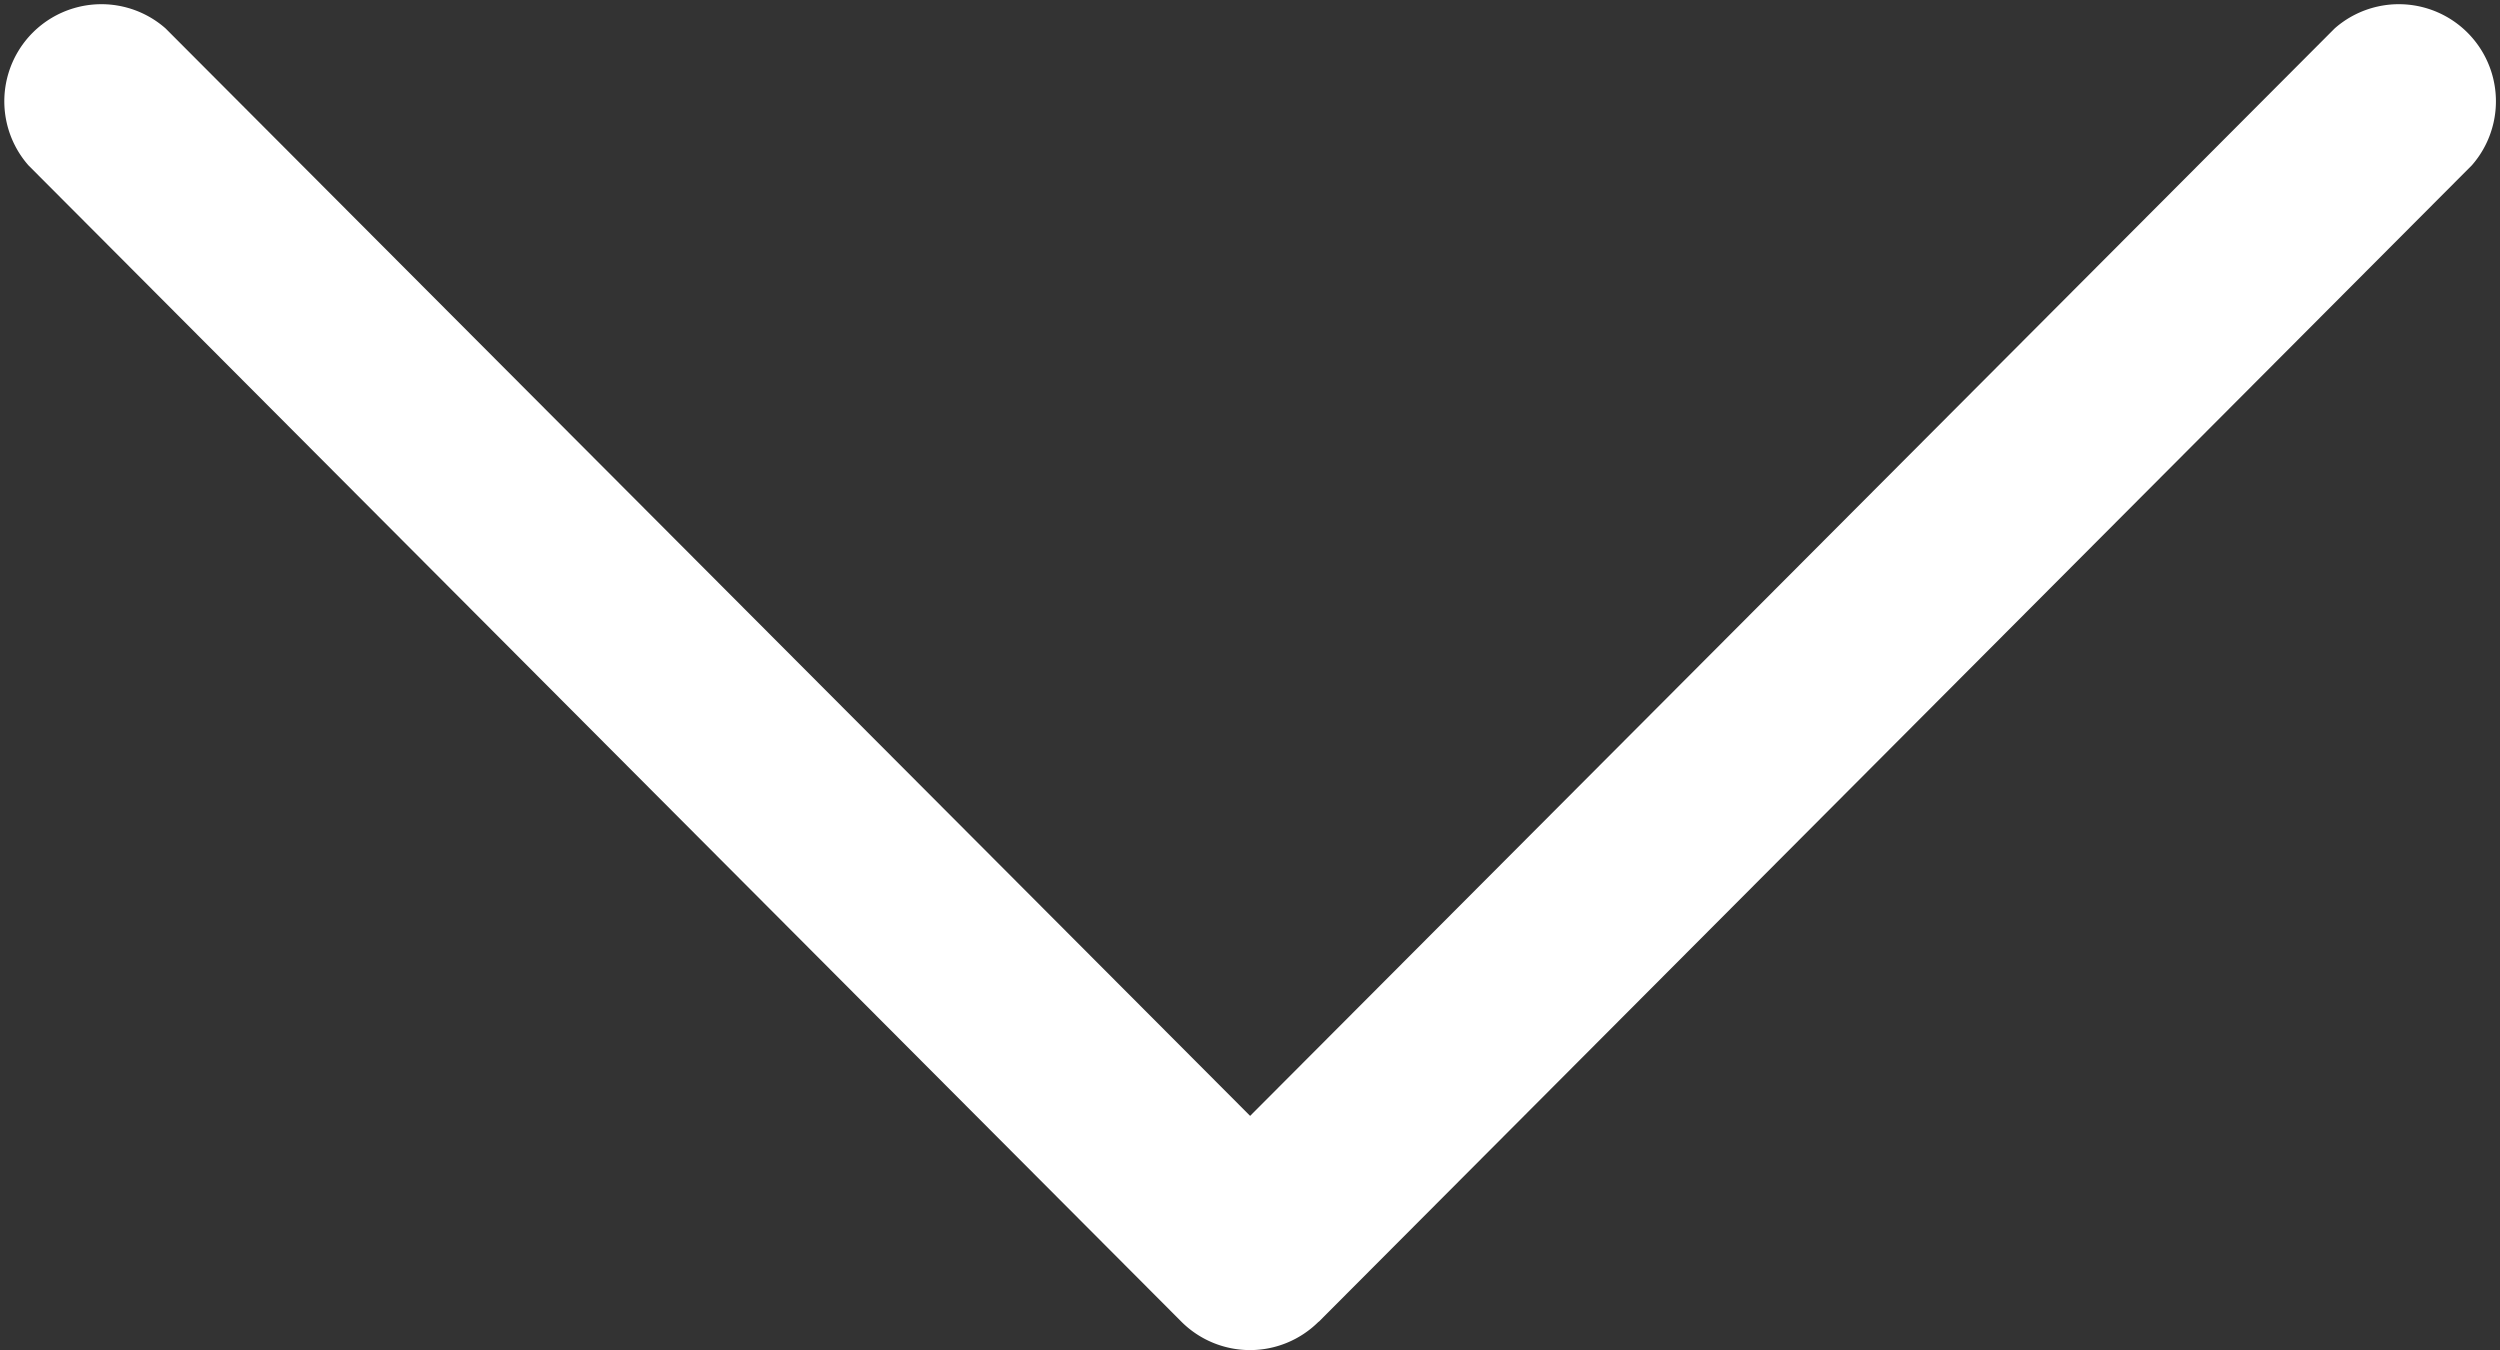 <svg xmlns="http://www.w3.org/2000/svg" width="10.299" height="5.562" viewBox="0 0 10.299 5.562">
  <rect x="0" y="0" width="10.299" height="5.562" fill="#333333" stroke="none"/>
  <g id="next" transform="translate(10.3 -117.742) rotate(90)">
    <g id="Сгруппировать_8090" data-name="Сгруппировать 8090" transform="translate(117.742 0)">
      <path id="Контур_44425" data-name="Контур 44425" d="M123.187,4.867,118.423.117a.4.4,0,0,0-.564.565l4.48,4.468-4.48,4.468a.4.4,0,0,0,.564.565l4.764-4.75a.4.4,0,0,0,0-.565Z" transform="translate(-117.742 0)" fill="#fff"/>
    </g>
  </g>
</svg>
